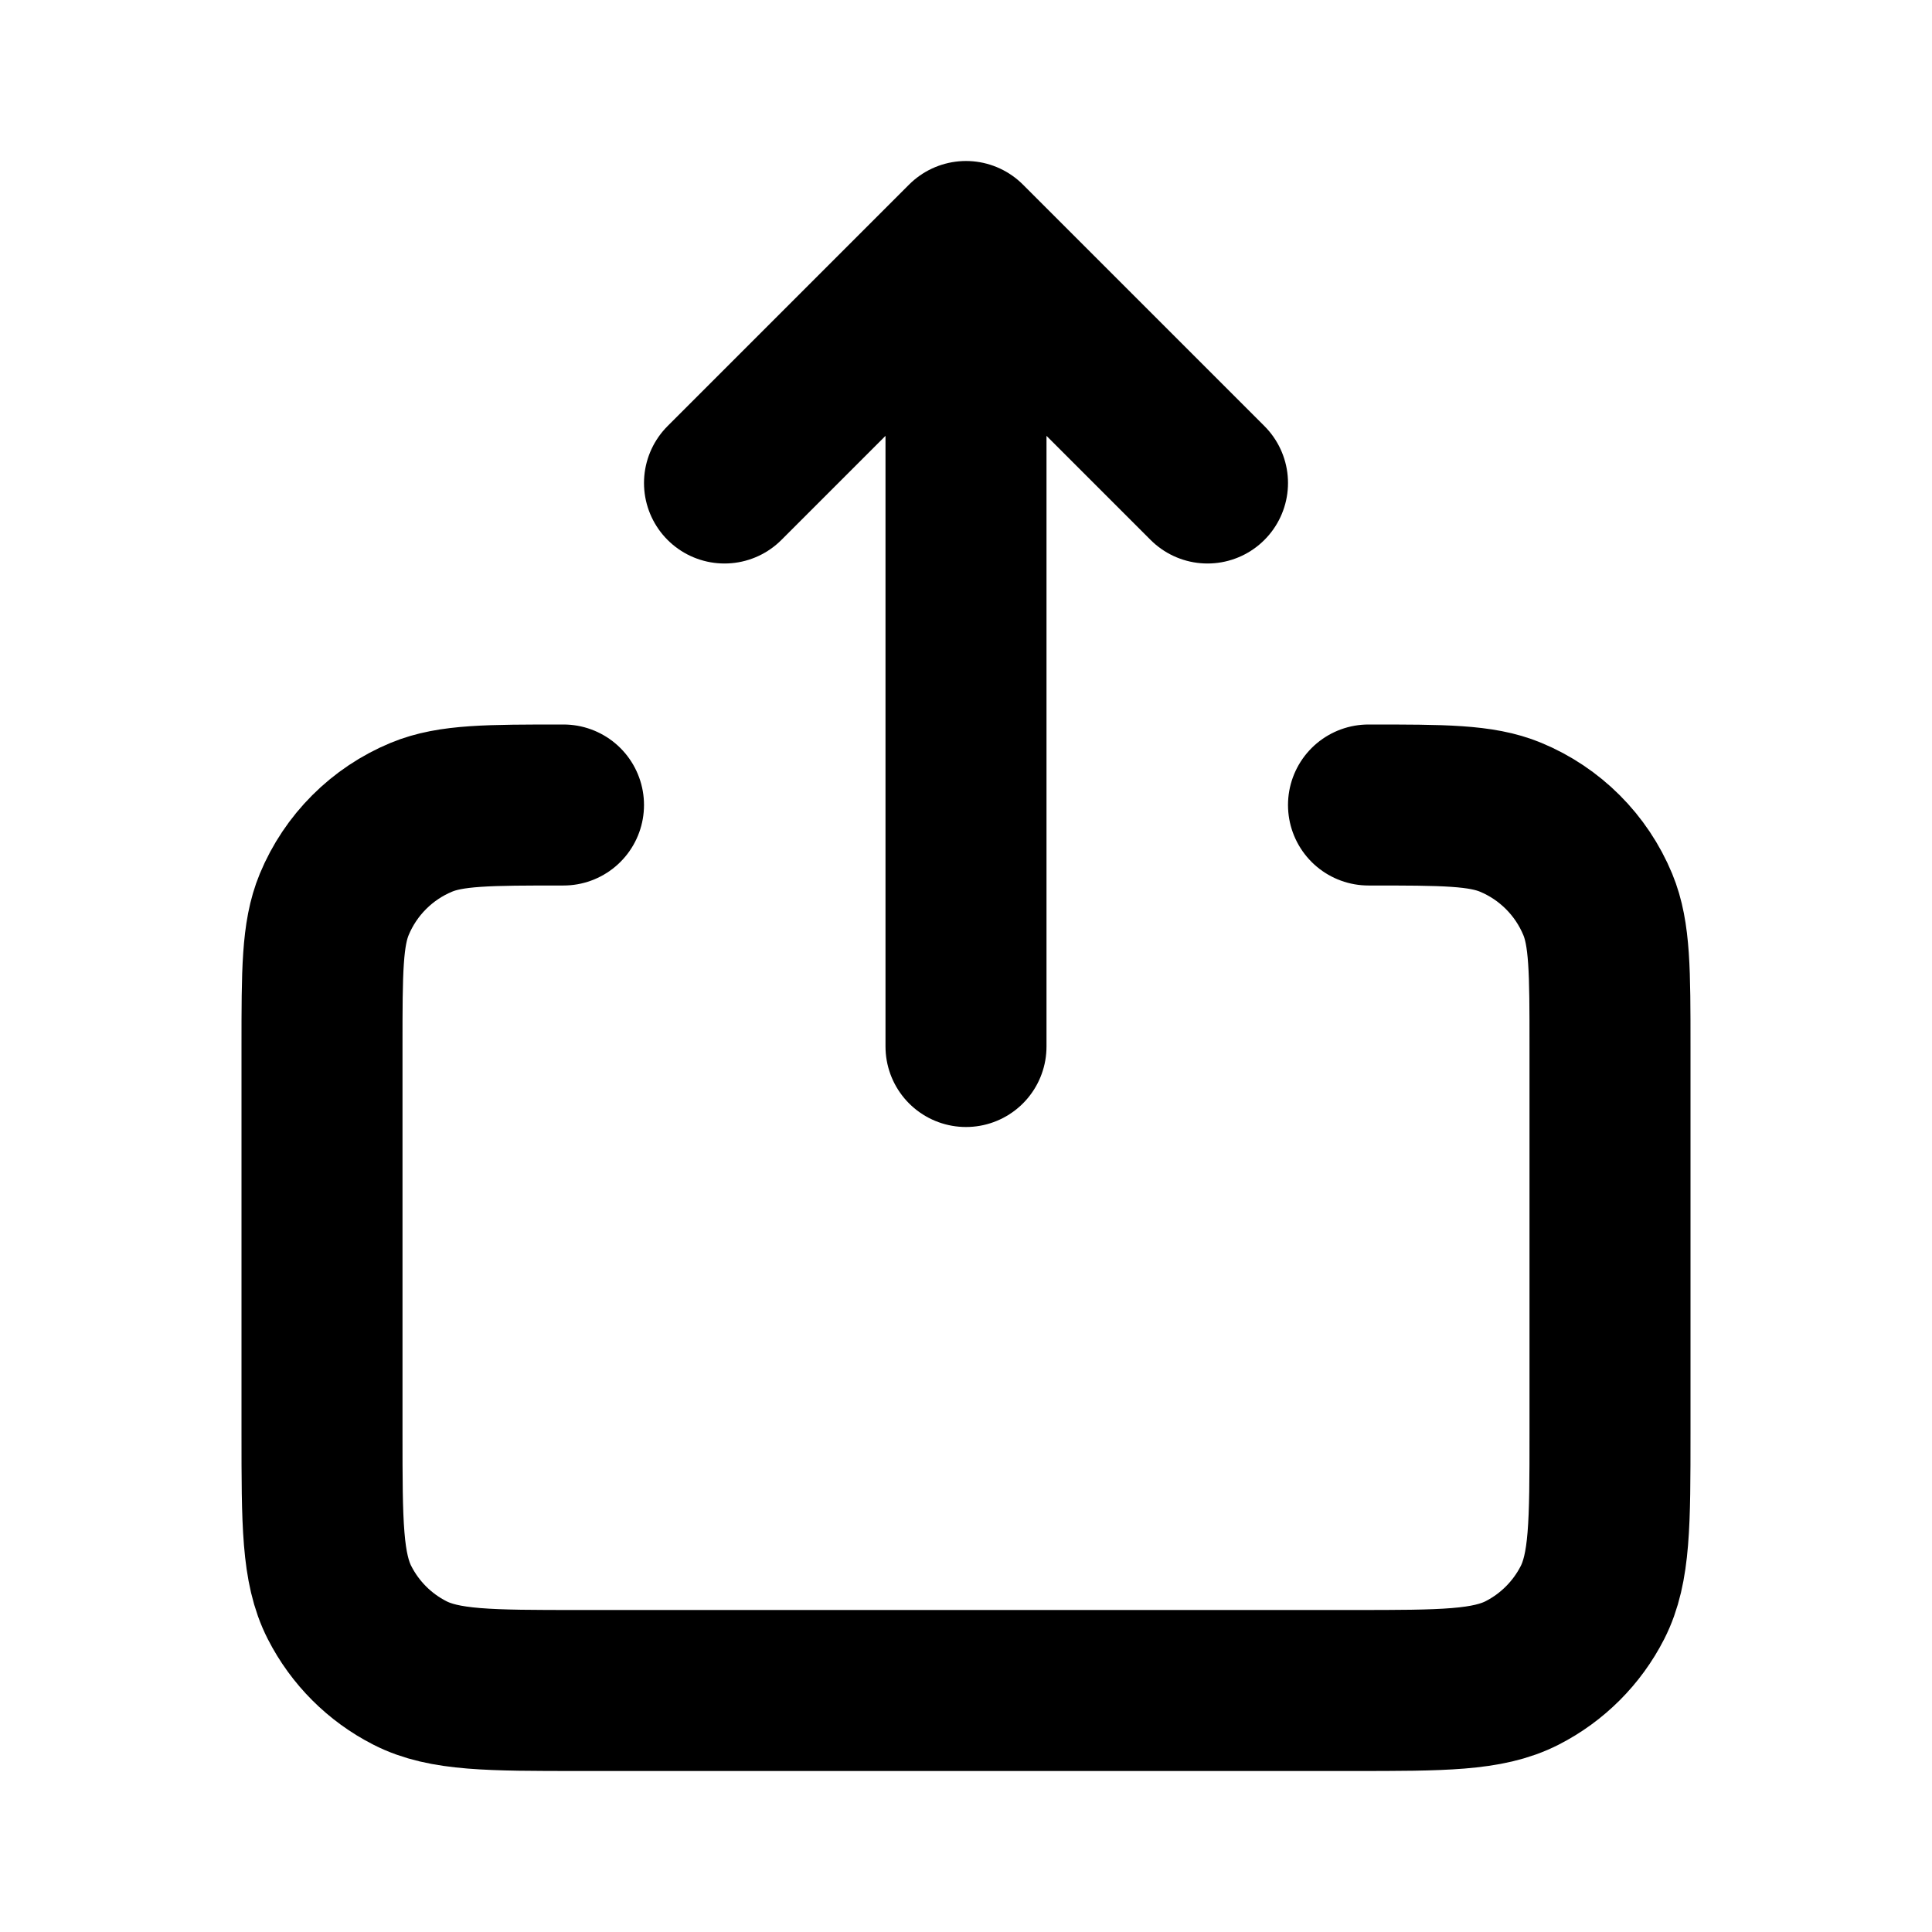 <?xml version="1.0" encoding="utf-8"?>

<!-- Uploaded to: SVG Repo, www.svgrepo.com, Generator: SVG Repo Mixer Tools -->
<svg viewBox="0 0 24 24" fill="none" xmlns="http://www.w3.org/2000/svg">
<g id="Communication / Share_iOS_Export">
<path id="Vector" d="M9 6L12 3M12 3L15 6M12 3V13M7 10C6.068 10 5.602 10 5.235 10.152C4.745 10.355 4.355 10.745 4.152 11.235C4 11.602 4 12.068 4 13V17.8C4 18.92 4 19.48 4.218 19.908C4.41 20.284 4.715 20.59 5.092 20.782C5.519 21 6.079 21 7.197 21H16.804C17.922 21 18.48 21 18.908 20.782C19.284 20.59 19.59 20.284 19.782 19.908C20 19.48 20 18.921 20 17.803V13C20 12.068 20 11.602 19.848 11.235C19.645 10.745 19.255 10.355 18.765 10.152C18.398 10 17.932 10 17 10" stroke="#000000" stroke-width="2" stroke-linecap="round" stroke-linejoin="round"/>
</g>
</svg>